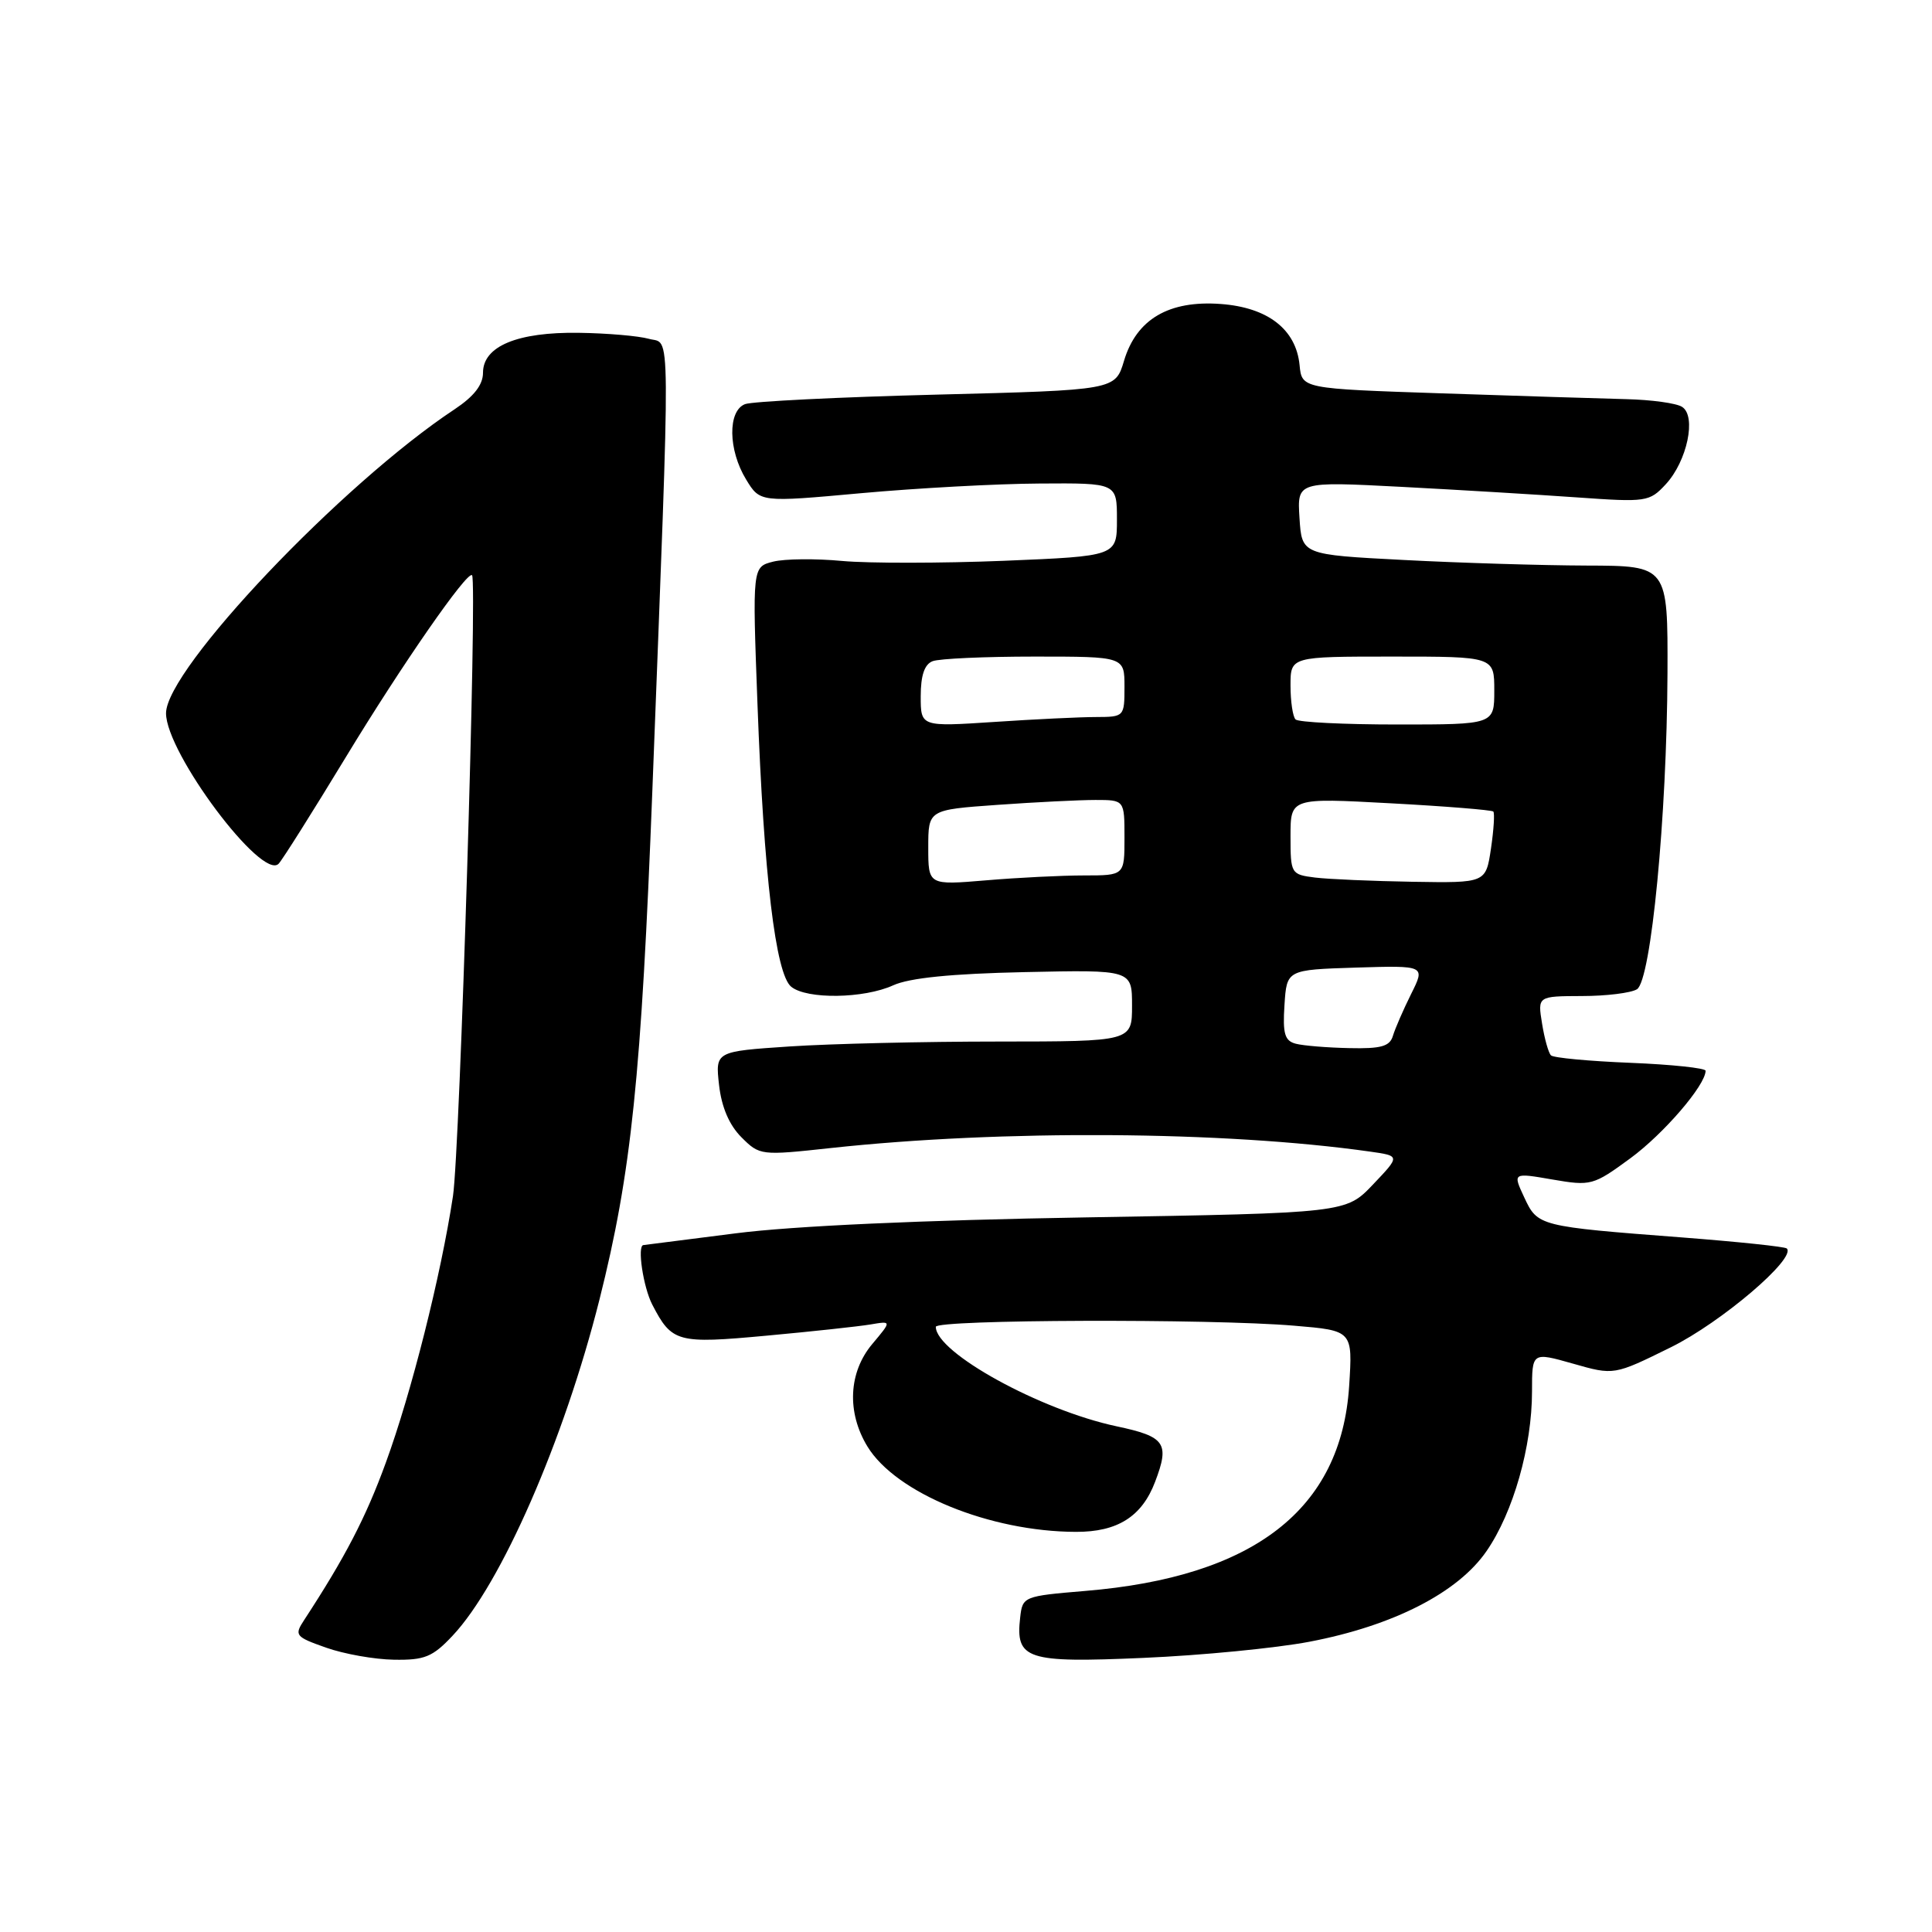 <?xml version="1.0" encoding="UTF-8" standalone="no"?>
<!DOCTYPE svg PUBLIC "-//W3C//DTD SVG 1.1//EN" "http://www.w3.org/Graphics/SVG/1.1/DTD/svg11.dtd" >
<svg xmlns="http://www.w3.org/2000/svg" xmlns:xlink="http://www.w3.org/1999/xlink" version="1.1" viewBox="0 0 256 256">
 <g >
 <path fill="currentColor"
d=" M 59.96 216.75 C 66.40 209.92 74.74 190.83 79.43 172.21 C 83.66 155.39 84.98 142.68 86.45 104.50 C 88.88 41.26 88.91 45.71 86.00 44.90 C 84.62 44.51 80.44 44.15 76.70 44.10 C 68.55 43.98 64.00 45.88 64.00 49.39 C 64.00 50.99 62.81 52.52 60.24 54.23 C 45.30 64.11 22.00 88.66 22.00 94.51 C 22.00 99.75 34.71 116.74 36.92 114.45 C 37.42 113.93 41.42 107.58 45.81 100.35 C 53.22 88.13 61.93 75.58 62.55 76.22 C 63.26 76.96 60.94 152.40 60.02 158.50 C 58.42 169.02 54.53 184.50 51.12 193.82 C 48.48 201.07 45.73 206.36 40.31 214.65 C 38.97 216.69 39.12 216.88 43.20 218.32 C 45.57 219.16 49.61 219.88 52.20 219.92 C 56.26 219.99 57.32 219.56 59.96 216.75 Z  M 173.50 217.54 C 184.62 215.42 193.20 211.03 196.98 205.52 C 200.52 200.39 203.00 191.66 203.00 184.36 C 203.00 179.15 203.00 179.15 208.43 180.69 C 213.86 182.24 213.86 182.24 221.40 178.52 C 228.08 175.22 238.05 166.72 236.76 165.43 C 236.53 165.19 230.30 164.54 222.92 163.97 C 203.86 162.51 203.75 162.48 201.97 158.66 C 200.44 155.38 200.44 155.38 205.70 156.29 C 210.81 157.17 211.12 157.08 216.03 153.48 C 220.46 150.23 226.00 143.78 226.00 141.88 C 226.00 141.53 221.52 141.05 216.05 140.83 C 210.58 140.61 205.83 140.17 205.51 139.84 C 205.18 139.51 204.65 137.62 204.33 135.62 C 203.74 132.00 203.74 132.00 209.62 131.98 C 212.85 131.98 216.13 131.57 216.91 131.08 C 218.78 129.89 220.87 108.16 220.95 89.24 C 221.00 74.97 221.00 74.97 210.25 74.94 C 204.34 74.92 193.43 74.59 186.00 74.20 C 172.50 73.50 172.50 73.50 172.19 68.64 C 171.88 63.79 171.88 63.79 185.69 64.51 C 193.29 64.91 203.77 65.54 208.99 65.91 C 218.16 66.56 218.56 66.50 220.72 64.17 C 223.56 61.11 224.82 55.13 222.88 53.91 C 222.12 53.42 218.80 52.97 215.50 52.89 C 212.20 52.81 201.18 52.46 191.00 52.12 C 172.50 51.50 172.50 51.50 172.20 48.37 C 171.73 43.64 168.00 40.74 161.76 40.28 C 154.89 39.77 150.59 42.29 148.94 47.80 C 147.78 51.69 147.78 51.69 124.11 52.29 C 111.09 52.62 99.66 53.19 98.72 53.55 C 96.41 54.44 96.48 59.63 98.86 63.53 C 100.71 66.57 100.71 66.57 114.10 65.35 C 121.47 64.68 132.11 64.10 137.75 64.07 C 148.00 64.00 148.00 64.00 148.00 68.84 C 148.00 73.69 148.00 73.69 132.98 74.31 C 124.73 74.64 115.10 74.65 111.59 74.33 C 108.08 74.00 103.97 74.04 102.45 74.42 C 99.69 75.12 99.69 75.12 100.37 93.31 C 101.21 116.00 102.77 129.07 104.84 130.75 C 106.92 132.44 114.47 132.33 118.35 130.56 C 120.50 129.58 126.04 129.02 135.75 128.81 C 150.00 128.50 150.00 128.50 150.00 133.25 C 150.00 138.00 150.00 138.00 132.25 138.01 C 122.49 138.01 110.06 138.30 104.64 138.66 C 94.78 139.32 94.78 139.32 95.28 143.78 C 95.61 146.70 96.63 149.08 98.24 150.69 C 100.66 153.11 100.81 153.13 110.09 152.12 C 132.72 149.67 162.24 149.86 181.52 152.59 C 185.54 153.16 185.54 153.16 181.94 156.94 C 178.34 160.73 178.34 160.73 143.92 161.31 C 122.27 161.67 105.05 162.45 97.50 163.42 C 90.90 164.27 85.39 164.97 85.25 164.98 C 84.41 165.05 85.23 170.55 86.43 172.87 C 89.03 177.89 89.74 178.08 101.60 176.98 C 107.59 176.43 113.77 175.76 115.33 175.50 C 118.16 175.02 118.16 175.02 115.58 178.09 C 112.43 181.84 112.18 187.14 114.94 191.67 C 118.71 197.85 131.16 202.95 142.56 202.98 C 148.07 203.00 151.31 200.96 153.06 196.34 C 155.01 191.22 154.41 190.36 147.94 188.99 C 137.84 186.84 124.00 179.23 124.00 175.81 C 124.00 174.84 160.41 174.72 171.47 175.66 C 179.24 176.31 179.24 176.31 178.77 183.65 C 177.72 199.99 166.18 208.96 143.77 210.81 C 135.64 211.49 135.49 211.55 135.18 214.31 C 134.54 219.88 135.97 220.36 151.49 219.68 C 159.20 219.35 169.10 218.38 173.50 217.54 Z  M 171.70 138.30 C 170.23 137.92 169.95 136.97 170.20 133.17 C 170.50 128.50 170.50 128.50 179.69 128.21 C 188.87 127.93 188.87 127.93 186.98 131.71 C 185.94 133.80 184.86 136.29 184.57 137.25 C 184.16 138.65 183.01 138.98 178.78 138.88 C 175.88 138.82 172.69 138.56 171.70 138.30 Z  M 123.00 112.30 C 123.00 107.30 123.00 107.30 132.15 106.65 C 137.19 106.29 143.04 106.00 145.15 106.00 C 149.00 106.00 149.00 106.00 149.00 111.00 C 149.00 116.00 149.00 116.00 143.65 116.00 C 140.71 116.00 134.86 116.29 130.65 116.65 C 123.00 117.29 123.00 117.29 123.00 112.30 Z  M 174.25 116.28 C 171.06 115.88 171.00 115.77 171.00 110.80 C 171.00 105.72 171.00 105.72 184.25 106.44 C 191.53 106.83 197.66 107.33 197.87 107.53 C 198.07 107.74 197.93 109.95 197.56 112.45 C 196.88 117.00 196.88 117.00 187.19 116.84 C 181.86 116.75 176.04 116.50 174.25 116.28 Z  M 122.00 92.26 C 122.00 89.49 122.50 88.02 123.58 87.61 C 124.45 87.27 130.53 87.00 137.08 87.00 C 149.00 87.00 149.00 87.00 149.00 91.00 C 149.00 94.95 148.96 95.00 145.25 95.01 C 143.19 95.01 137.11 95.30 131.75 95.66 C 122.00 96.30 122.00 96.30 122.00 92.26 Z  M 171.67 95.33 C 171.30 94.97 171.00 92.94 171.00 90.83 C 171.00 87.00 171.00 87.00 184.50 87.00 C 198.00 87.00 198.00 87.00 198.00 91.50 C 198.00 96.00 198.00 96.00 185.17 96.00 C 178.11 96.00 172.03 95.70 171.67 95.33 Z "/>
</g>
</svg>